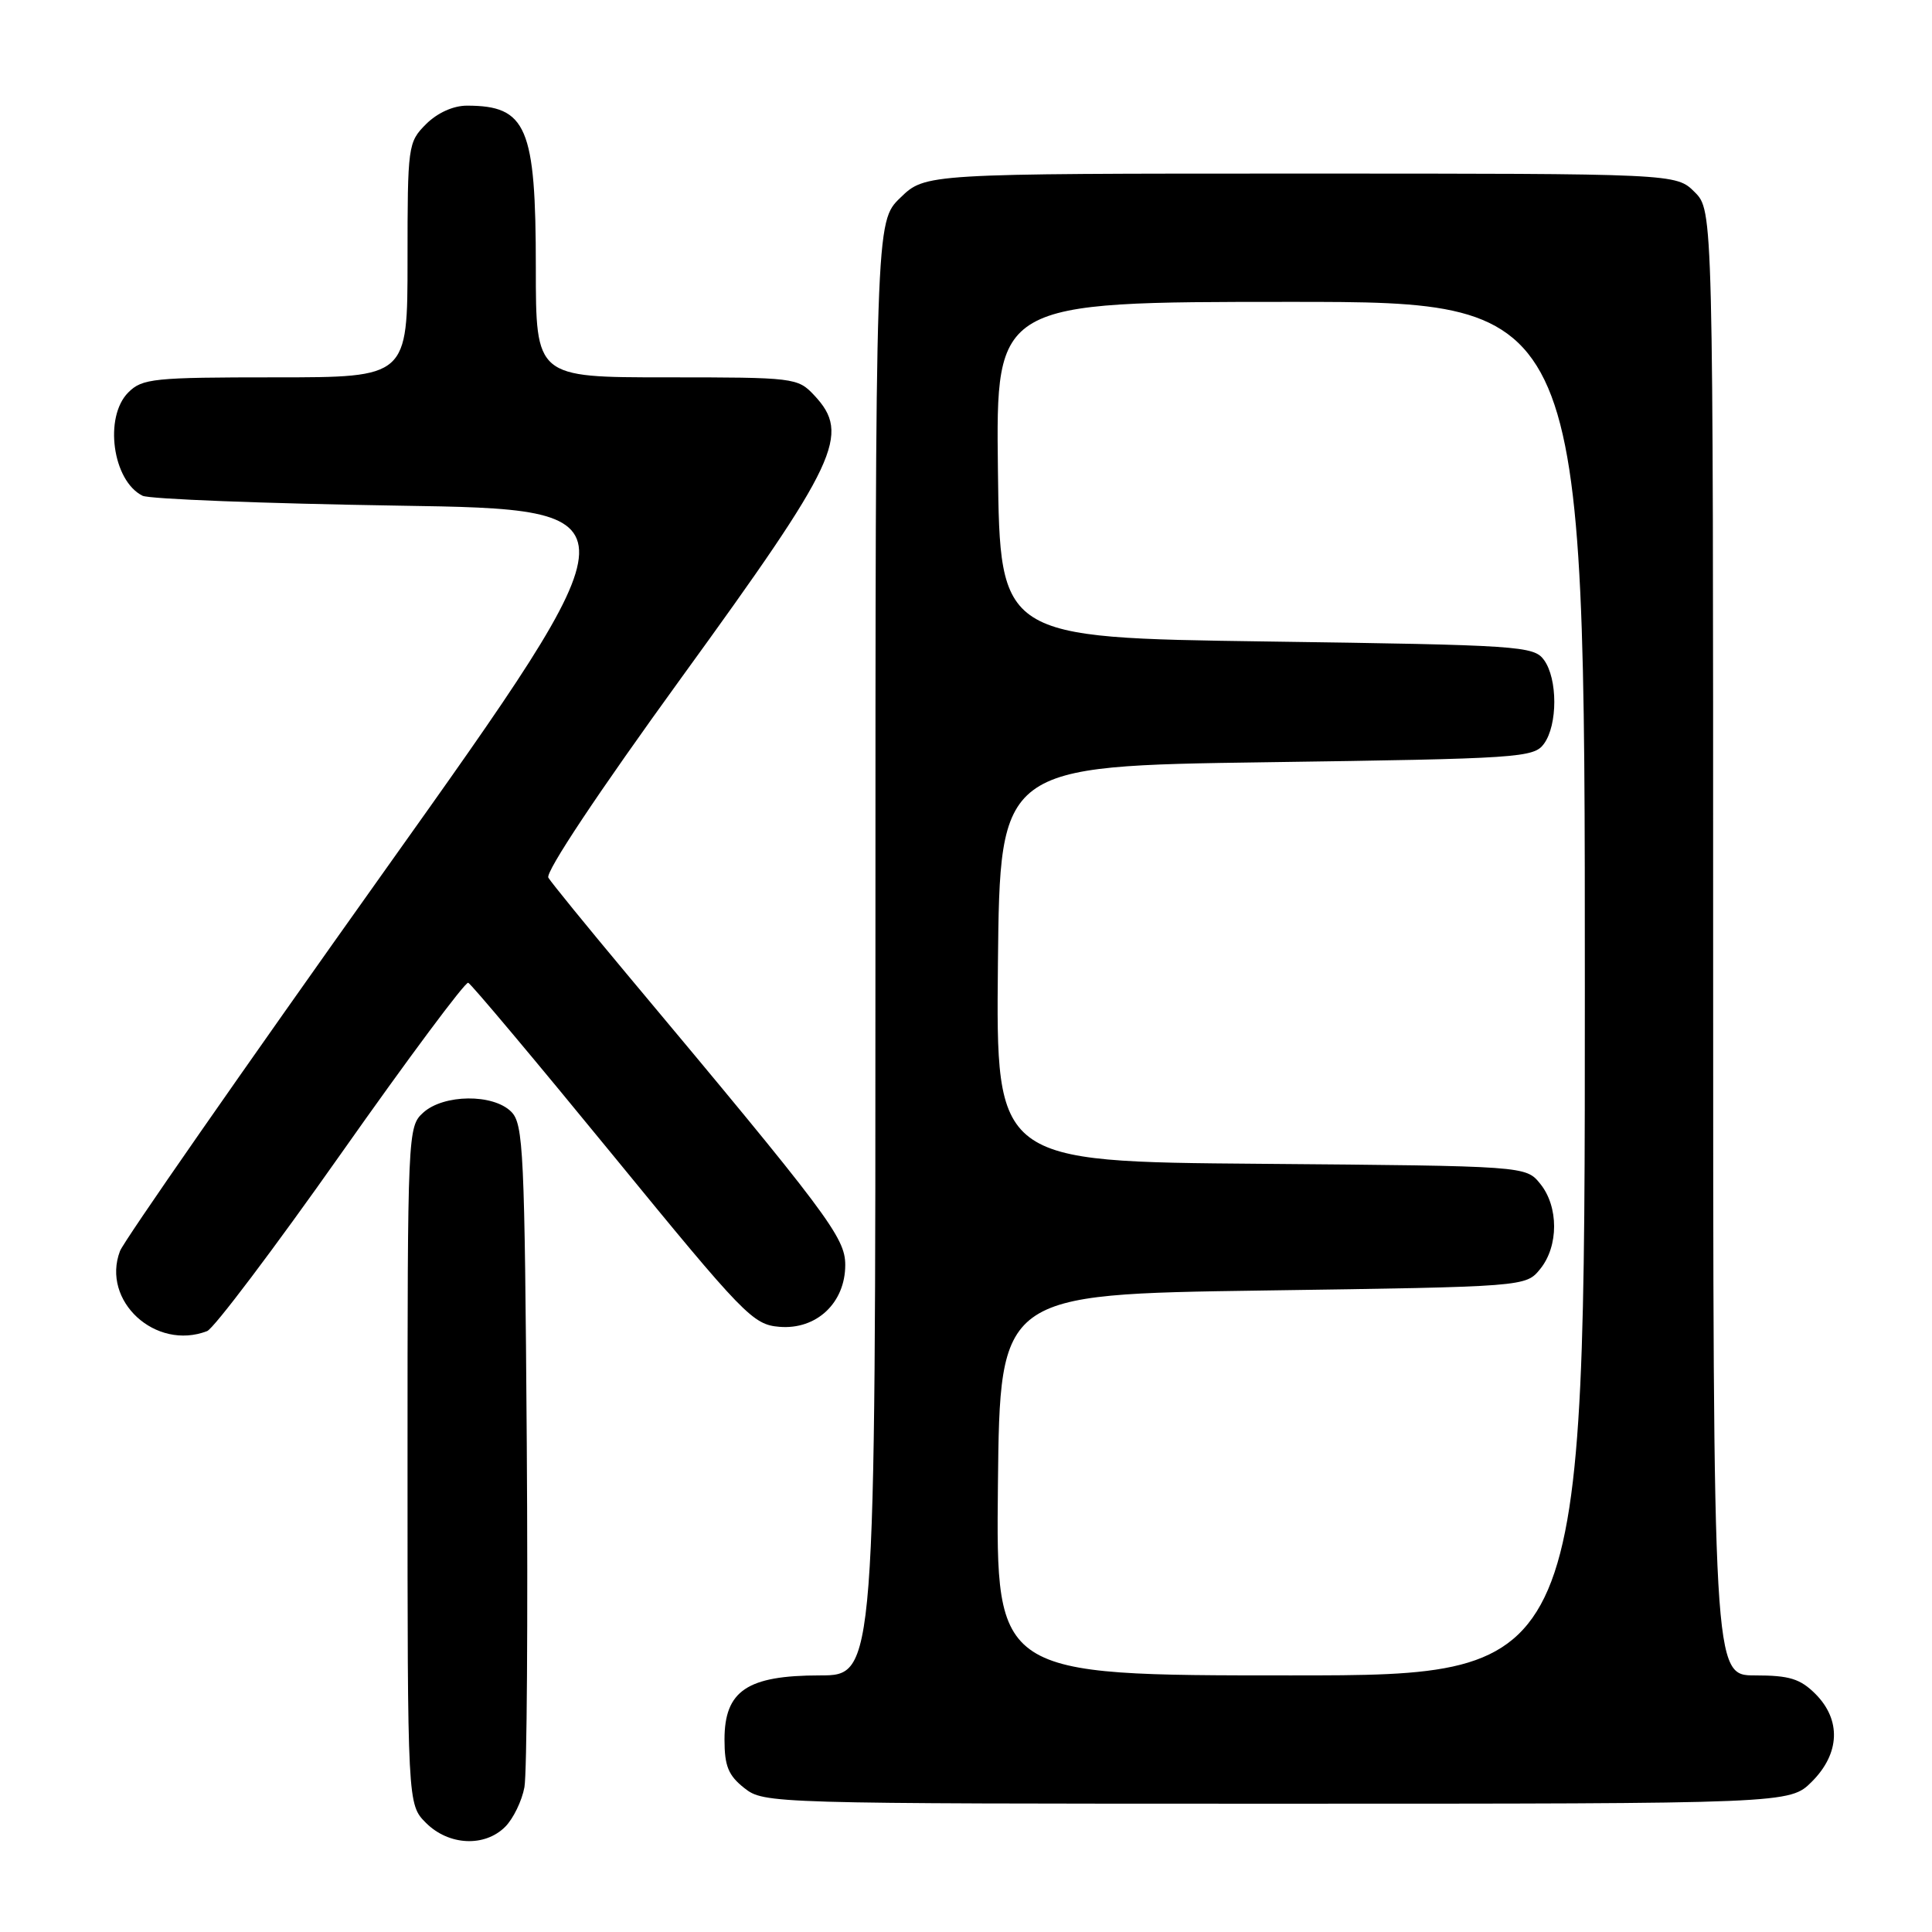 <?xml version="1.0" encoding="UTF-8" standalone="no"?>
<!DOCTYPE svg PUBLIC "-//W3C//DTD SVG 1.1//EN" "http://www.w3.org/Graphics/SVG/1.1/DTD/svg11.dtd" >
<svg xmlns="http://www.w3.org/2000/svg" xmlns:xlink="http://www.w3.org/1999/xlink" version="1.1" viewBox="0 0 256 256">
 <g >
 <path fill="currentColor"
d=" M 66.94 242.06 C 68.01 240.99 69.16 238.62 69.49 236.81 C 69.82 234.99 69.96 214.50 69.80 191.28 C 69.52 152.53 69.36 148.93 67.74 147.31 C 65.34 144.91 58.78 144.98 56.08 147.43 C 54.03 149.28 54.00 150.01 54.00 194.20 C 54.00 239.09 54.00 239.09 56.45 241.55 C 59.46 244.55 64.22 244.78 66.94 242.06 Z  M 240.08 236.08 C 243.81 232.35 243.99 227.90 240.55 224.45 C 238.53 222.44 237.10 222.00 232.55 222.00 C 227.00 222.00 227.00 222.00 227.00 124.95 C 227.00 27.91 227.00 27.91 224.55 25.45 C 222.09 23.00 222.09 23.00 172.34 23.00 C 122.60 23.00 122.60 23.00 119.30 26.20 C 116.00 29.39 116.00 29.39 116.00 125.70 C 116.00 222.00 116.00 222.00 108.63 222.00 C 99.01 222.00 96.00 224.03 96.00 230.50 C 96.00 234.01 96.51 235.26 98.63 236.93 C 101.24 238.98 101.99 239.00 169.21 239.00 C 237.15 239.00 237.15 239.00 240.08 236.08 Z  M 27.44 176.38 C 28.32 176.05 36.31 165.46 45.19 152.86 C 54.07 140.25 61.65 130.07 62.04 130.22 C 62.43 130.37 71.03 140.62 81.16 153.00 C 98.60 174.32 99.76 175.52 103.27 175.81 C 108.19 176.22 112.00 172.64 112.00 167.61 C 112.00 163.96 109.73 160.94 83.00 129.00 C 77.71 122.67 73.06 116.96 72.66 116.30 C 72.23 115.58 79.27 105.00 90.31 89.77 C 111.10 61.12 112.76 57.57 107.88 52.37 C 105.70 50.05 105.26 50.00 88.33 50.00 C 71.00 50.00 71.00 50.00 71.00 35.45 C 71.00 16.82 69.80 14.00 61.87 14.00 C 60.06 14.00 57.96 14.95 56.45 16.45 C 54.06 18.85 54.00 19.28 54.00 34.45 C 54.00 50.00 54.00 50.00 36.50 50.00 C 20.33 50.00 18.85 50.15 17.00 52.00 C 13.75 55.25 14.91 63.72 18.89 65.69 C 19.77 66.13 35.02 66.72 52.76 67.00 C 85.03 67.50 85.03 67.50 50.91 115.45 C 32.15 141.82 16.39 164.46 15.90 165.77 C 13.39 172.37 20.61 179.01 27.44 176.38 Z  M 132.23 196.75 C 132.50 171.50 132.50 171.50 167.34 171.00 C 202.18 170.50 202.18 170.50 204.09 168.14 C 206.54 165.12 206.54 159.88 204.09 156.86 C 202.18 154.50 202.18 154.50 167.07 154.21 C 131.97 153.93 131.97 153.93 132.23 127.71 C 132.50 101.50 132.50 101.50 167.83 101.00 C 201.34 100.53 203.24 100.40 204.58 98.56 C 206.41 96.06 206.41 89.94 204.58 87.44 C 203.24 85.60 201.34 85.47 167.83 85.00 C 132.50 84.50 132.50 84.50 132.23 62.25 C 131.96 40.00 131.96 40.00 170.98 40.00 C 210.00 40.00 210.00 40.00 210.00 131.00 C 210.00 222.00 210.00 222.00 170.98 222.00 C 131.97 222.00 131.97 222.00 132.23 196.75 Z "/>
</g>
</svg>
